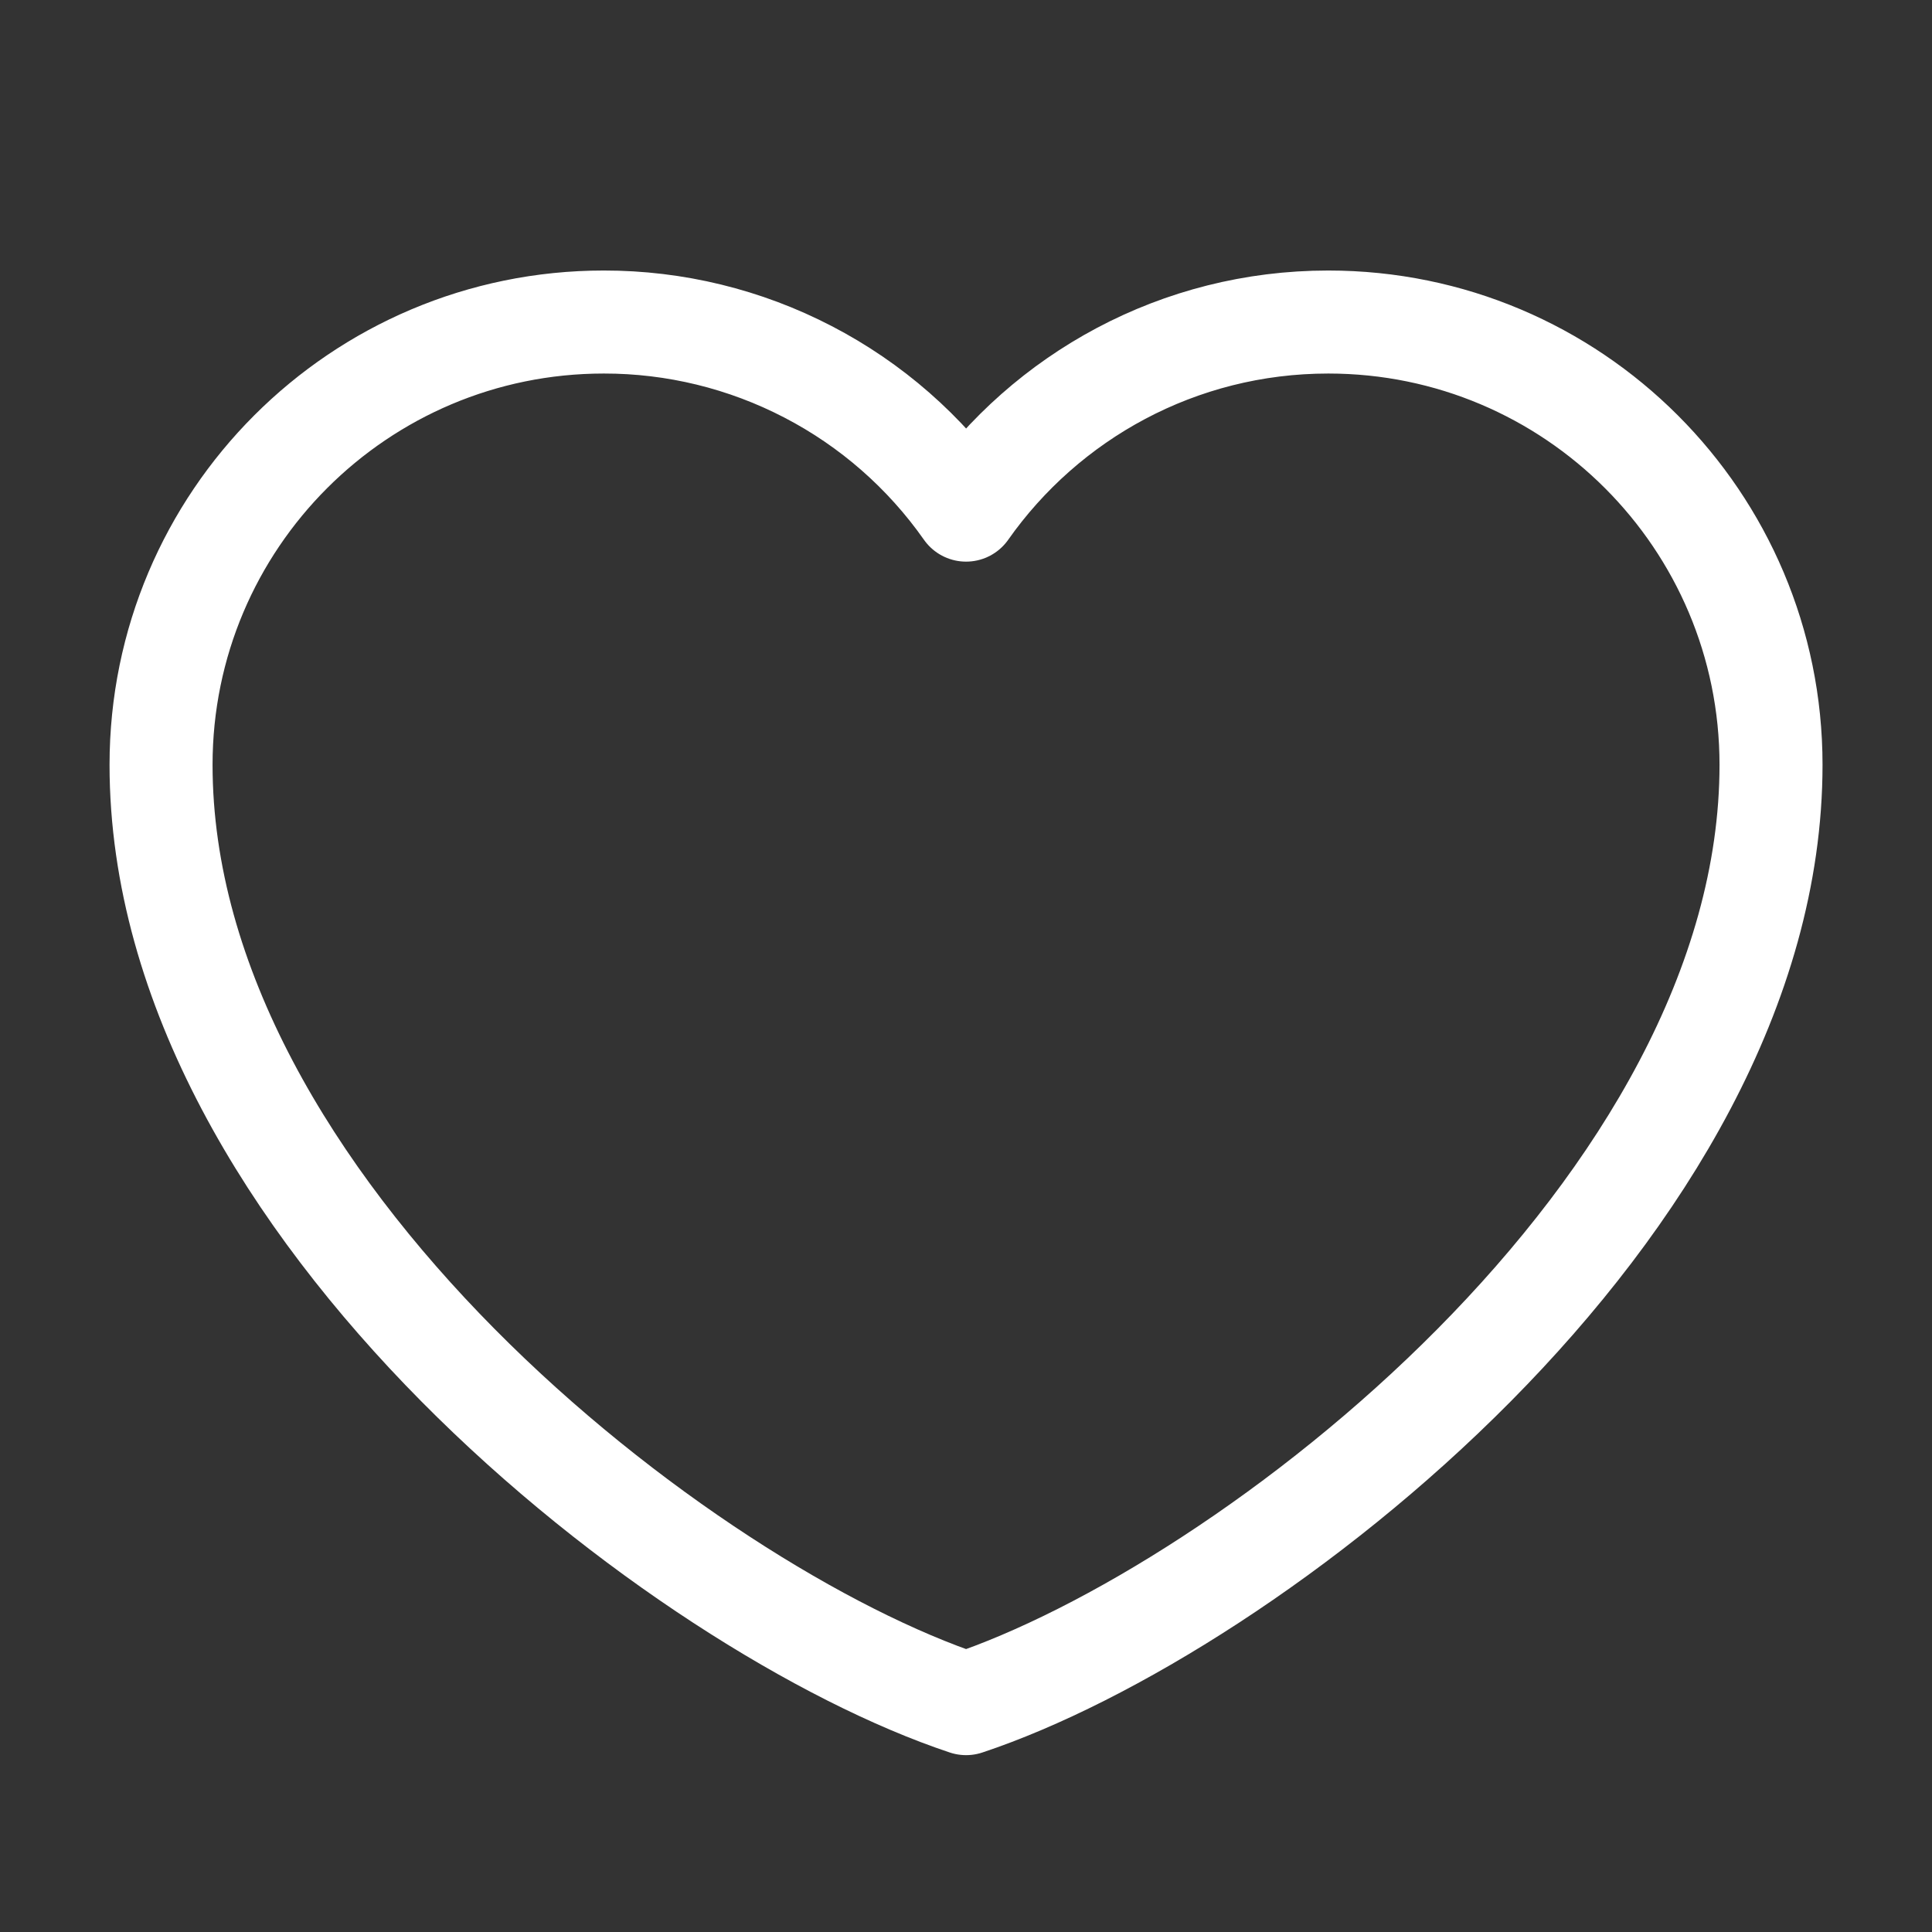 <svg width="25" height="25" viewBox="0 0 25 25" fill="none" xmlns="http://www.w3.org/2000/svg">
<rect x="0" y="0" width="25" height="25" fill="#333333" stroke="none"/>
<path d="M7.813 4.167C4.649 4.167 2.084 6.732 2.084 9.896C2.084 15.625 8.855 20.833 12.501 22.045C16.146 20.833 22.917 15.625 22.917 9.896C22.917 6.732 20.352 4.167 17.188 4.167C15.251 4.167 13.537 5.129 12.501 6.601C11.972 5.848 11.271 5.234 10.455 4.811C9.639 4.387 8.733 4.166 7.813 4.167Z" stroke="white" stroke-width="1.333" stroke-linecap="round" stroke-linejoin="round"/>
</svg>
